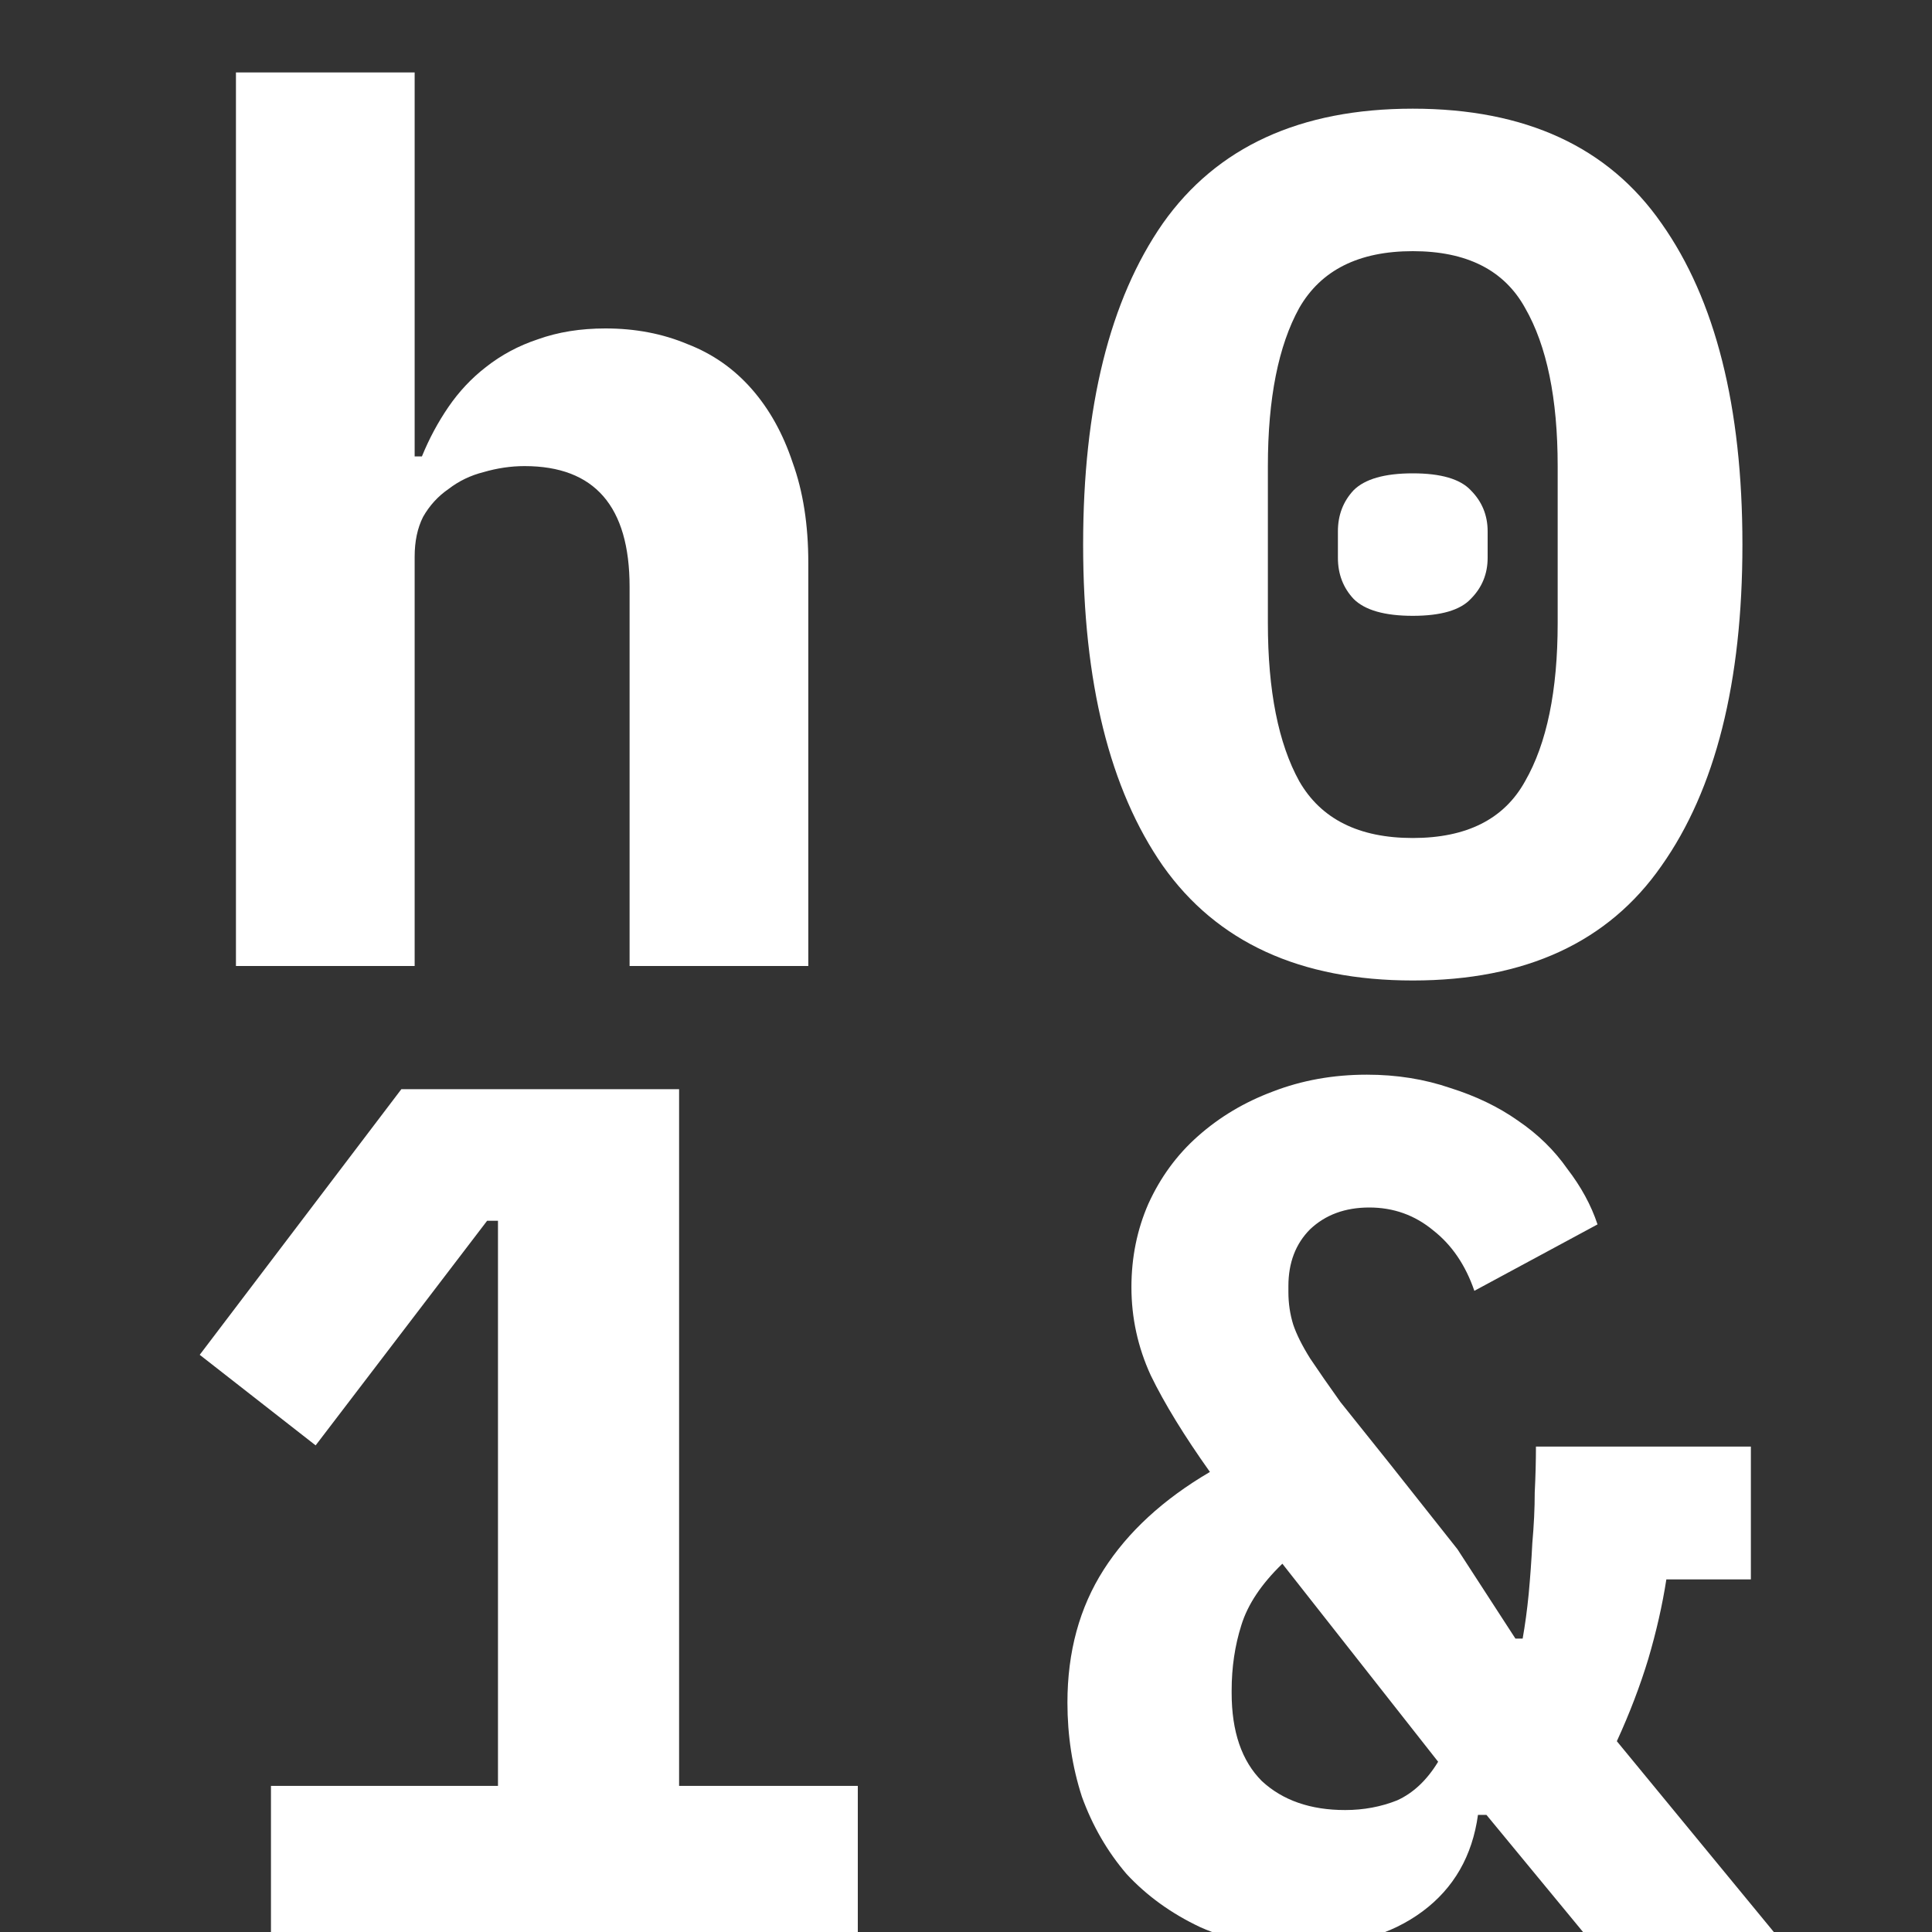 <svg width="16" height="16" viewBox="0 0 16 16" fill="none" xmlns="http://www.w3.org/2000/svg">
<rect x="0" y="0" width="16" height="16" fill="#333333" stroke="none"/>
<g clip-path="url(#clip0_42_219)">
<path d="M10.77 16.12C10.457 16.12 10.18 16.067 9.94 15.96C9.7 15.847 9.497 15.7 9.33 15.52C9.17 15.333 9.047 15.12 8.96 14.88C8.88 14.633 8.84 14.373 8.84 14.1C8.84 13.68 8.94 13.313 9.14 13C9.34 12.687 9.633 12.417 10.02 12.19C9.807 11.89 9.643 11.623 9.53 11.39C9.423 11.157 9.37 10.913 9.37 10.66C9.37 10.413 9.417 10.183 9.51 9.97C9.61 9.75 9.747 9.563 9.92 9.41C10.1 9.25 10.307 9.127 10.54 9.04C10.78 8.947 11.04 8.9 11.32 8.9C11.567 8.9 11.797 8.937 12.01 9.01C12.223 9.077 12.41 9.167 12.57 9.28C12.737 9.393 12.873 9.527 12.98 9.68C13.093 9.827 13.177 9.98 13.23 10.14L12.21 10.69C12.137 10.477 12.023 10.31 11.87 10.19C11.717 10.063 11.54 10 11.34 10C11.14 10 10.977 10.06 10.85 10.18C10.73 10.3 10.67 10.457 10.67 10.65V10.7C10.67 10.793 10.683 10.883 10.71 10.97C10.737 11.05 10.783 11.143 10.85 11.25C10.917 11.35 11 11.47 11.1 11.61C11.207 11.743 11.34 11.91 11.5 12.11L12.07 12.83L12.55 13.57H12.61C12.63 13.457 12.647 13.333 12.66 13.2C12.673 13.06 12.683 12.92 12.69 12.78C12.703 12.633 12.71 12.493 12.71 12.36C12.717 12.22 12.72 12.093 12.72 11.98H14.5V13.08H13.8C13.767 13.293 13.717 13.513 13.65 13.74C13.583 13.96 13.497 14.187 13.39 14.42L14.69 16H13.11L12.31 15.03H12.24C12.193 15.37 12.04 15.637 11.78 15.83C11.52 16.023 11.183 16.12 10.77 16.12ZM11.14 14.99C11.293 14.99 11.437 14.963 11.57 14.91C11.703 14.85 11.817 14.743 11.91 14.59L10.62 12.95C10.447 13.117 10.333 13.287 10.28 13.46C10.227 13.627 10.2 13.807 10.2 14V14.02C10.2 14.34 10.283 14.583 10.45 14.75C10.623 14.91 10.853 14.99 11.14 14.99Z" fill="white"/>
<path d="M2.244 16V14.79H4.124V10.11H4.034L2.614 11.97L1.654 11.22L3.324 9.02H5.624V14.79H7.104V16H2.244Z" fill="white"/>
<path d="M11.7 8.12C10.767 8.12 10.077 7.803 9.63 7.17C9.19 6.537 8.97 5.65 8.97 4.51C8.97 3.37 9.19 2.483 9.63 1.85C10.077 1.217 10.767 0.9 11.7 0.9C12.633 0.9 13.32 1.217 13.76 1.85C14.207 2.483 14.43 3.37 14.43 4.51C14.43 5.65 14.207 6.537 13.76 7.17C13.32 7.803 12.633 8.12 11.7 8.12ZM11.7 6.94C12.147 6.94 12.457 6.783 12.63 6.47C12.81 6.157 12.9 5.72 12.9 5.16V3.86C12.9 3.3 12.81 2.863 12.63 2.55C12.457 2.237 12.147 2.08 11.7 2.08C11.253 2.08 10.94 2.237 10.76 2.55C10.587 2.863 10.5 3.3 10.5 3.86V5.16C10.5 5.72 10.587 6.157 10.76 6.47C10.94 6.783 11.253 6.94 11.7 6.94ZM11.7 5.1C11.467 5.1 11.303 5.053 11.21 4.96C11.123 4.867 11.08 4.753 11.08 4.62V4.4C11.08 4.267 11.123 4.153 11.21 4.06C11.303 3.967 11.467 3.92 11.7 3.92C11.933 3.92 12.093 3.967 12.18 4.06C12.273 4.153 12.32 4.267 12.32 4.4V4.62C12.32 4.753 12.273 4.867 12.18 4.96C12.093 5.053 11.933 5.1 11.7 5.1Z" fill="white"/>
<path d="M1.954 0.6H3.434V3.78H3.494C3.554 3.633 3.627 3.497 3.714 3.37C3.801 3.243 3.904 3.133 4.024 3.04C4.151 2.94 4.294 2.863 4.454 2.81C4.621 2.75 4.807 2.72 5.014 2.72C5.261 2.72 5.487 2.763 5.694 2.85C5.901 2.93 6.077 3.053 6.224 3.22C6.371 3.387 6.484 3.59 6.564 3.83C6.651 4.07 6.694 4.347 6.694 4.66V8H5.214V4.86C5.214 4.193 4.924 3.86 4.344 3.86C4.231 3.86 4.117 3.877 4.004 3.91C3.897 3.937 3.801 3.983 3.714 4.05C3.627 4.11 3.557 4.187 3.504 4.28C3.457 4.373 3.434 4.483 3.434 4.61V8H1.954V0.6Z" fill="white"/>
</g>
<defs>
<clipPath id="clip0_42_219">
<rect width="16" height="16" fill="white"/>
</clipPath>
</defs>
</svg>
